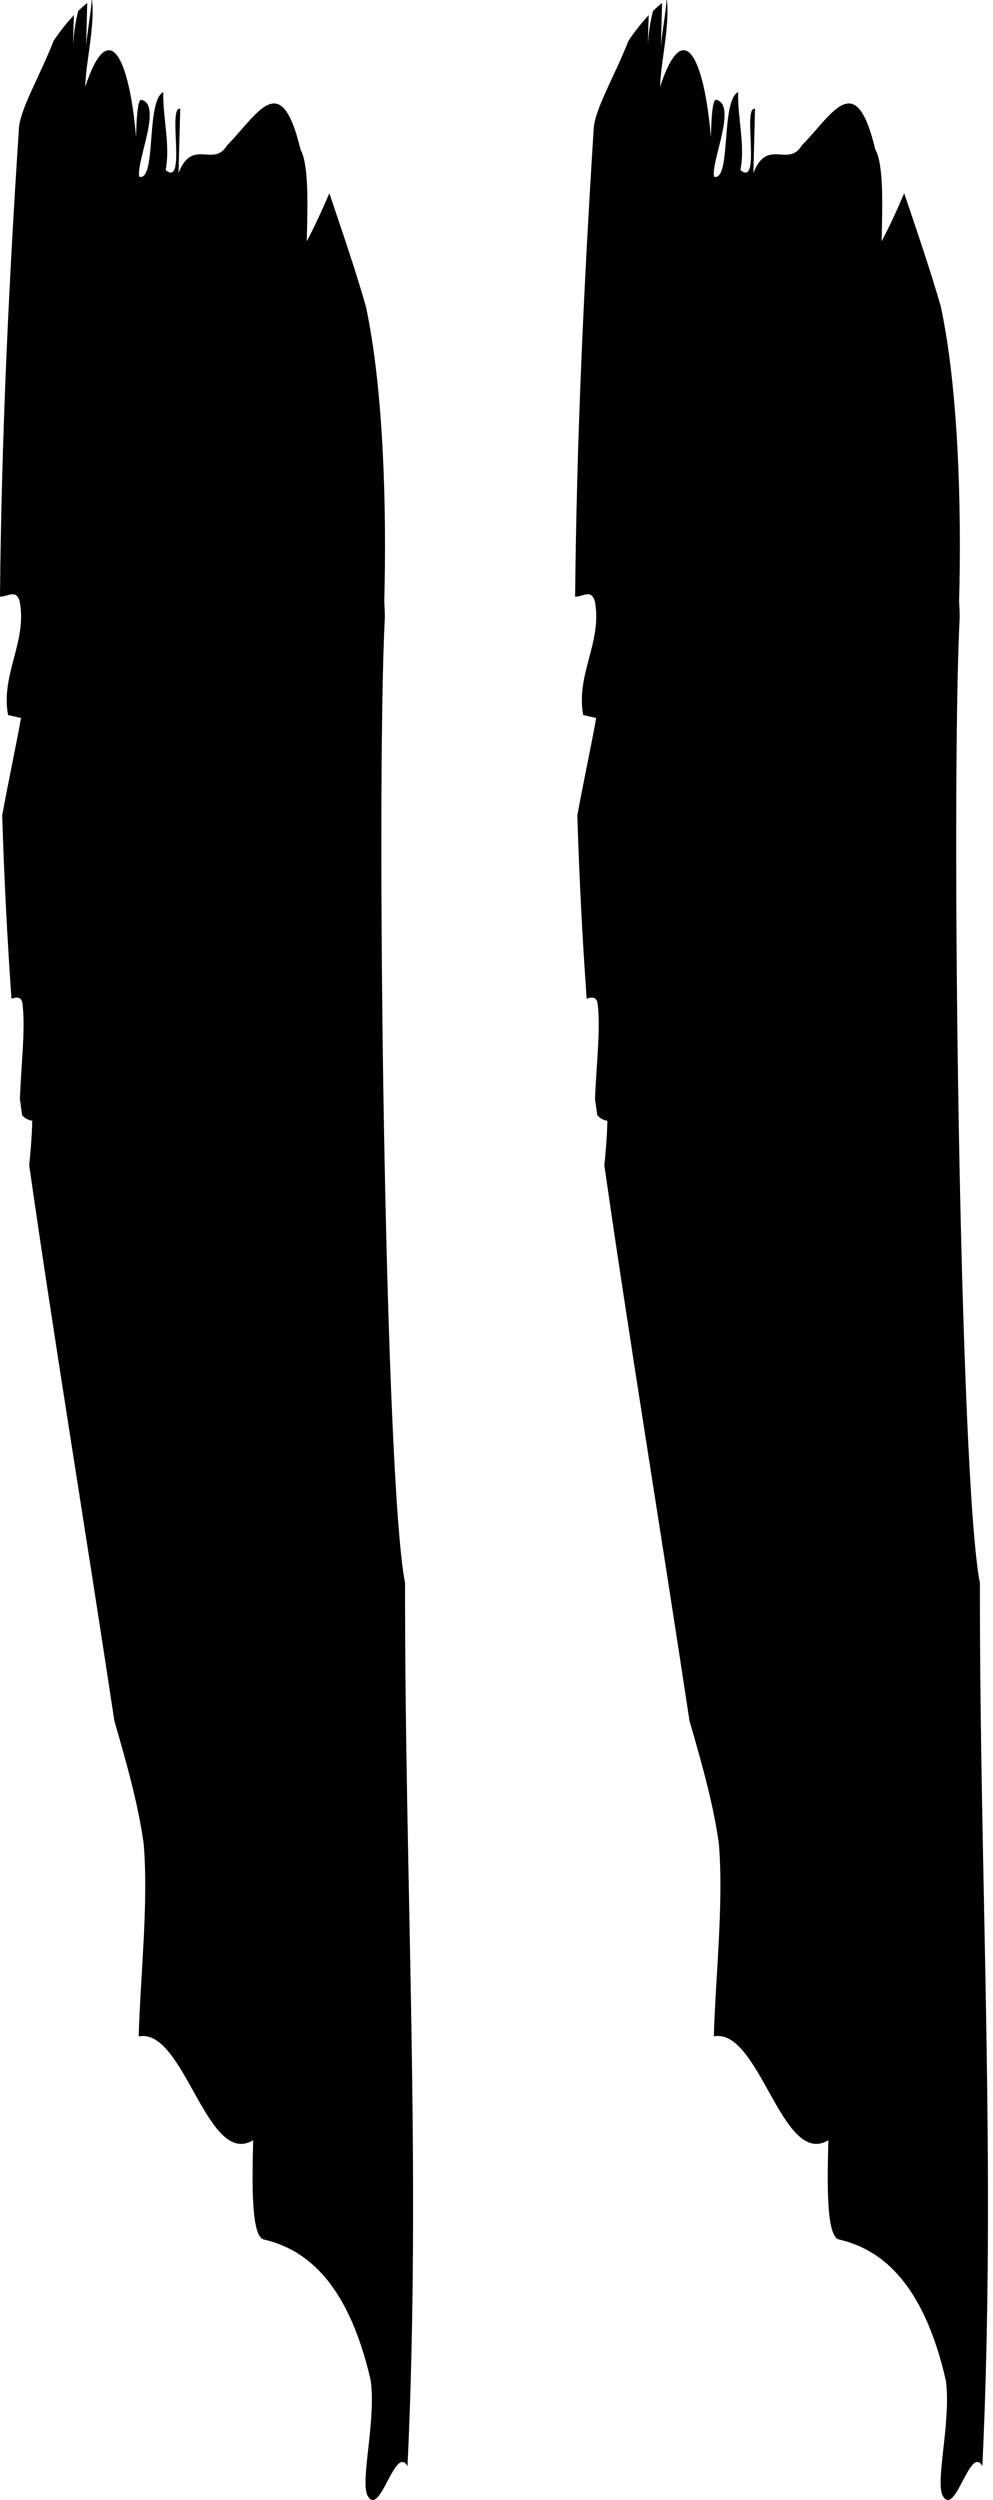 <svg width="87" height="219" viewBox="0 0 87 219" fill="none" xmlns="http://www.w3.org/2000/svg">
<path d="M0 52.262C0.703 52.287 1.406 51.564 1.728 52.688C2.396 56.237 0.04 59.089 0.708 62.638L1.842 62.895C1.347 65.643 0.723 68.499 0.193 71.425C0.358 76.801 0.629 82.154 1.005 87.484C1.421 87.346 1.802 87.281 1.955 87.811C2.257 90.029 1.861 93.098 1.743 96.281C1.807 96.747 1.876 97.217 1.936 97.682C2.158 97.956 2.477 98.133 2.827 98.177C2.787 99.618 2.678 100.895 2.559 102.083C4.792 117.697 7.421 133.553 10.02 150.741C11.064 154.375 12.109 158.013 12.589 161.513C13.025 166.701 12.282 173.325 12.153 178.385C16.163 177.607 18.128 189.939 22.183 187.479C22.099 190.85 21.965 195.894 23.099 196.172C26.5 196.959 30.425 199.553 32.475 208.508C32.97 212.013 31.524 217.419 32.213 218.632C33.302 220.577 34.609 214.087 35.703 216.033C36.93 189.983 35.455 164.899 35.49 138.672C33.713 129.761 32.93 69.529 33.718 54.064C33.718 53.594 33.688 53.123 33.668 52.658C33.886 44.217 33.584 33.97 32.054 26.831C31.114 23.554 29.965 20.227 28.856 16.93C28.193 18.47 27.534 19.901 26.876 21.138C26.965 17.762 27.049 14.386 26.326 13.089C24.609 5.906 22.604 9.975 19.891 12.738C18.698 14.718 16.861 12.04 15.643 15.153C15.703 12.911 15.728 11.782 15.792 9.53C14.653 9.272 16.371 16.46 14.51 14.896C14.945 12.733 14.247 10.307 14.307 8.064C12.767 8.841 13.728 15.846 12.213 15.49C11.861 14.277 14.277 9.178 12.386 8.742C12.01 8.658 11.95 10.906 11.921 12.03C11.341 5.099 9.54 1.297 7.465 7.614C7.52 5.421 8.322 2.317 8.064 0L8.035 0C7.97 1.158 7.579 3.153 7.54 4.223L7.643 0.262C7.376 0.47 7.119 0.708 6.856 0.955C6.604 1.936 6.453 2.939 6.406 3.95C6.406 3.079 6.45 2.203 6.475 1.327C5.826 2.024 5.234 2.773 4.703 3.564C3.485 6.678 1.698 9.663 1.653 11.346C0.757 24.99 0.124 38.663 0 52.262Z" fill="url(#paint0_linear_450_842)"/>
<path d="M50.389 52.262C51.092 52.287 51.795 51.564 52.121 52.688C52.785 56.237 50.428 59.089 51.097 62.638L52.235 62.895C51.74 65.643 51.116 68.499 50.582 71.425C50.747 76.801 51.019 82.154 51.399 87.484C51.814 87.346 52.196 87.281 52.344 87.811C52.651 90.029 52.25 93.098 52.131 96.281C52.2 96.747 52.265 97.217 52.329 97.682C52.549 97.956 52.867 98.133 53.215 98.177C53.181 99.618 53.072 100.895 52.948 102.083C55.186 117.697 57.814 133.553 60.408 150.741C61.458 154.375 62.502 158.013 62.983 161.513C63.418 166.701 62.676 173.325 62.542 178.385C66.557 177.607 68.517 189.939 72.577 187.479C72.487 190.85 72.354 195.894 73.492 196.172C76.893 196.959 80.814 199.553 82.864 208.508C83.359 212.013 81.913 217.419 82.601 218.632C83.69 220.577 85.002 214.087 86.067 216.033C87.299 189.983 85.824 164.899 85.854 138.672C84.076 129.761 83.294 69.529 84.082 54.064C84.082 53.594 84.052 53.123 84.032 52.658C84.255 44.217 83.948 33.97 82.423 26.831C81.478 23.554 80.329 20.227 79.22 16.93C78.562 18.47 77.898 19.901 77.24 21.138C77.324 17.762 77.413 14.386 76.686 13.089C74.973 5.906 72.963 9.975 70.25 12.738C69.057 14.718 67.225 12.04 66.007 15.153C66.062 12.911 66.091 11.782 66.151 9.53C65.017 9.272 66.73 16.46 64.869 14.896C65.304 12.733 64.611 10.307 64.671 8.064C63.126 8.841 64.087 15.846 62.572 15.49C62.225 14.277 64.641 9.178 62.75 8.742C62.369 8.658 62.314 10.906 62.285 12.03C61.7 5.099 59.898 1.297 57.829 7.614C57.889 5.421 58.691 2.317 58.428 0L58.398 0C58.334 1.158 57.943 3.153 57.904 4.223C57.938 2.911 57.973 1.589 58.007 0.262C57.74 0.47 57.478 0.708 57.215 0.955C56.962 1.935 56.813 2.939 56.77 3.95C56.77 3.079 56.814 2.203 56.834 1.327C56.187 2.025 55.596 2.773 55.067 3.564C53.844 6.678 52.057 9.663 52.012 11.346C51.151 24.99 50.517 38.663 50.389 52.262Z" fill="url(#paint1_linear_450_842)"/>
<defs>
<linearGradient id="paint0_linear_450_842" x1="18.096" y1="0" x2="18.096" y2="219" gradientUnits="userSpaceOnUse">
<stop offset="0.25" stopColor="#4ACB8F"/>
<stop offset="1" stopColor="#338DDE"/>
</linearGradient>
<linearGradient id="paint1_linear_450_842" x1="68.474" y1="0" x2="68.474" y2="219" gradientUnits="userSpaceOnUse">
<stop offset="0.25" stopColor="#4ACB8F"/>
<stop offset="1" stopColor="#338DDE"/>
</linearGradient>
</defs>
</svg>

